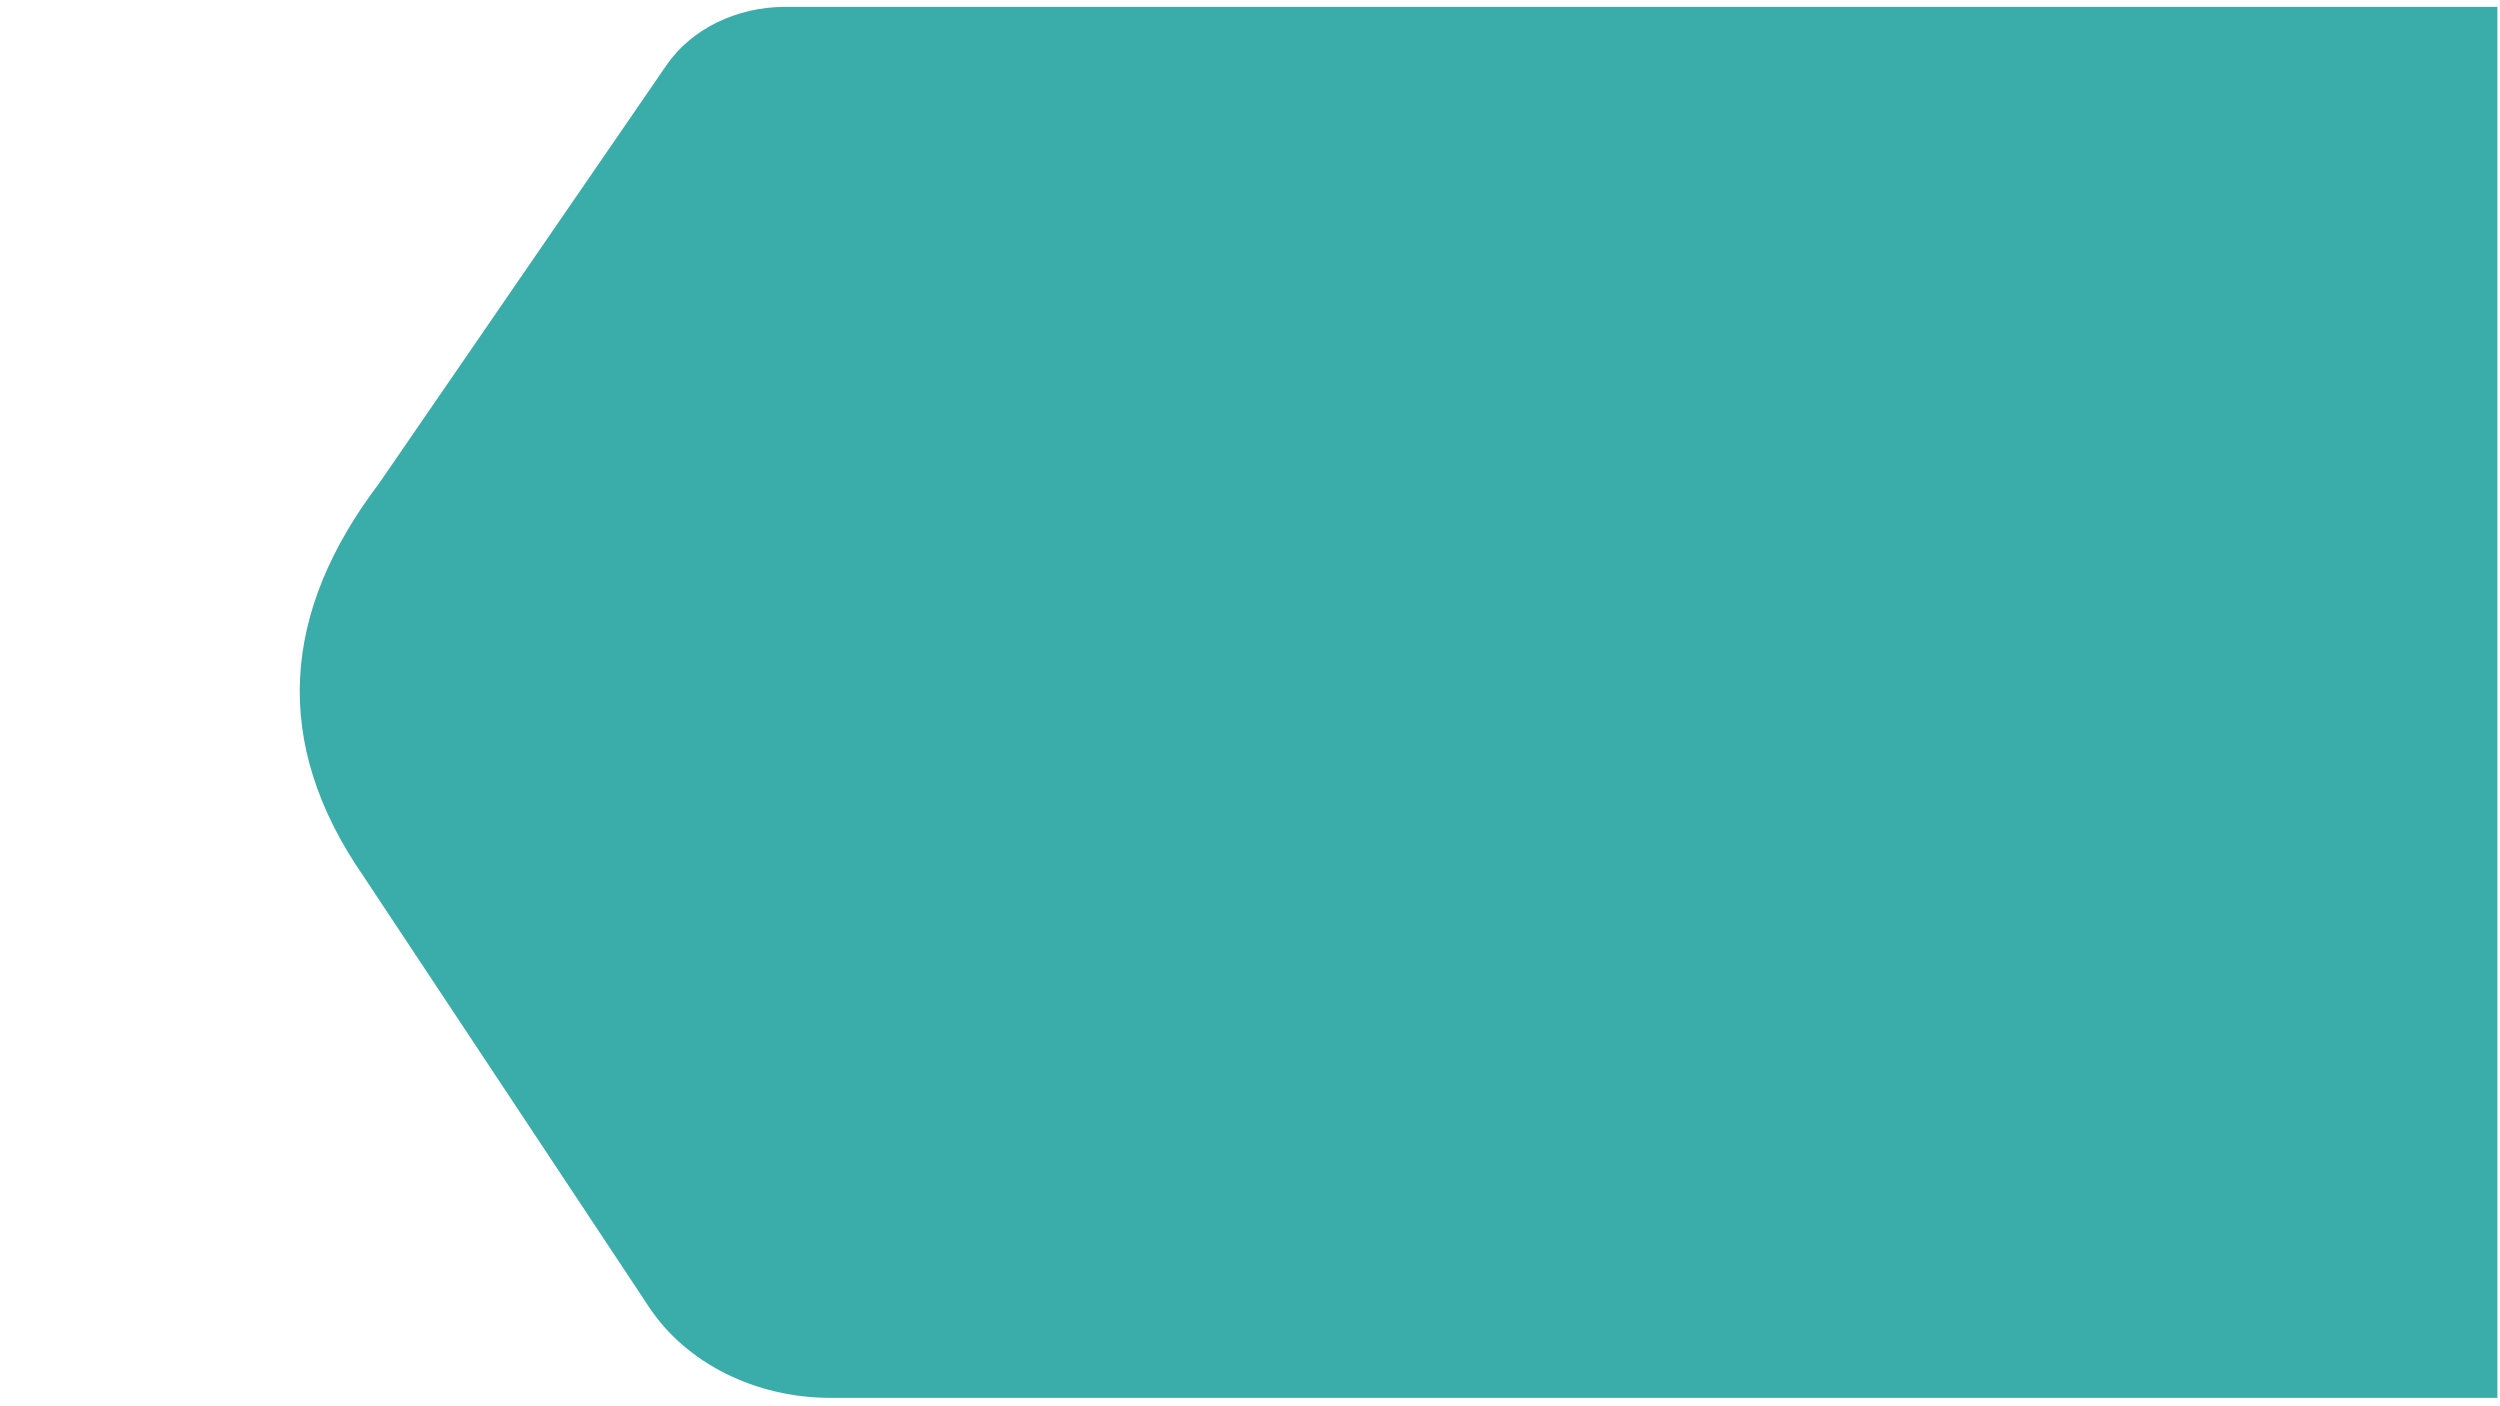 <svg id="Layer_1" data-name="Layer 1" xmlns="http://www.w3.org/2000/svg" viewBox="0 0 1920 1080">
  <path d="M1918,5.26H603.18c-37.51,0-72.22,17-91.29,44.77L291.14,371.23C216.19,470,208.31,570.4,279,672.72L498.57,1004c28.51,43,81.7,69.57,139.31,69.57H1918Z" fill="#3AADAA"/>
</svg>
